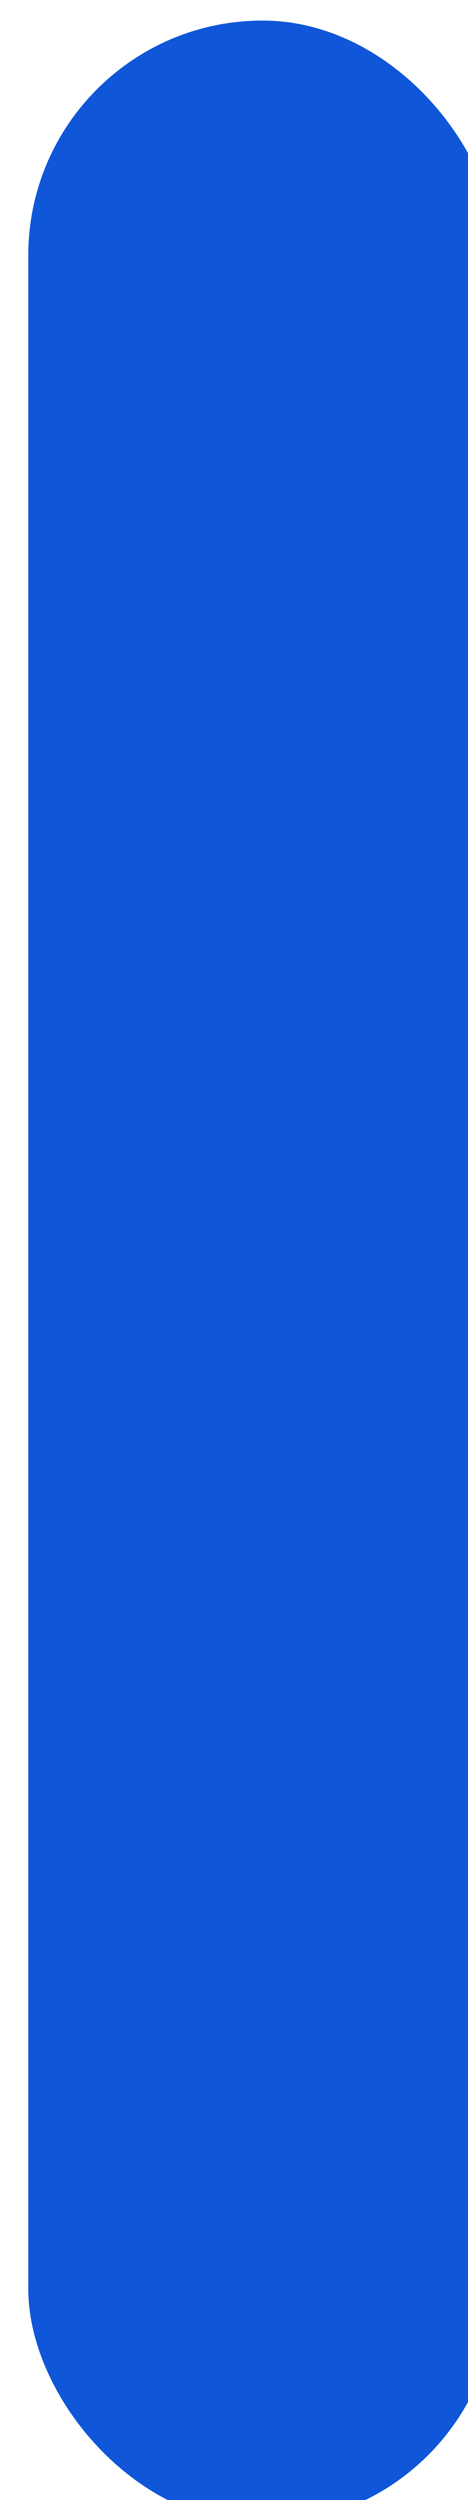 <?xml version="1.0" encoding="UTF-8" standalone="no"?>
<!-- Created with Inkscape (http://www.inkscape.org/) -->

<svg
   width="3"
   height="16"
   viewBox="0 0 0.794 4.233"
   version="1.1"
   id="svg1039"
   inkscape:version="1.2.2 (b0a8486541, 2022-12-01)"
   sodipodi:docname="item-strip.svg"
   xmlns:inkscape="http://www.inkscape.org/namespaces/inkscape"
   xmlns:sodipodi="http://sodipodi.sourceforge.net/DTD/sodipodi-0.dtd"
   xmlns:xlink="http://www.w3.org/1999/xlink"
   xmlns="http://www.w3.org/2000/svg"
   xmlns:svg="http://www.w3.org/2000/svg">
  <sodipodi:namedview
     id="namedview1041"
     pagecolor="#ffffff"
     bordercolor="#666666"
     borderopacity="1.0"
     inkscape:pageshadow="2"
     inkscape:pageopacity="0.0"
     inkscape:pagecheckerboard="0"
     inkscape:document-units="mm"
     showgrid="false"
     units="px"
     inkscape:zoom="16.33468"
     inkscape:cx="-15.947665"
     inkscape:cy="2.8773138"
     inkscape:window-width="1366"
     inkscape:window-height="692"
     inkscape:window-x="0"
     inkscape:window-y="0"
     inkscape:window-maximized="1"
     inkscape:current-layer="svg1039"
     inkscape:showpageshadow="2"
     inkscape:deskcolor="#d1d1d1" />
  <defs
     id="defs1036">
    <linearGradient
       inkscape:collect="always"
       xlink:href="#color-primary-dark"
       id="linearGradient1478"
       x1="115"
       y1="90"
       x2="118"
       y2="90"
       gradientUnits="userSpaceOnUse" />
    <linearGradient
       id="color-primary-dark">
      <stop
         stop-color="#1A73E8"
         offset="1"
         id="stop14"
         style="stop-color:#0f56d9;stop-opacity:1;" />
    </linearGradient>
  </defs>
  <rect
     width="3"
     height="16"
     rx="1.5"
     ry="1.5"
     fill="#1a73e8"
     stroke-linecap="round"
     stroke-linejoin="round"
     id="rect2"
     x="115"
     y="82"
     style="fill:url(#linearGradient1478);fill-opacity:1"
     transform="matrix(0.265,0,0,0.265,-30.427,-21.696)" />
</svg>
